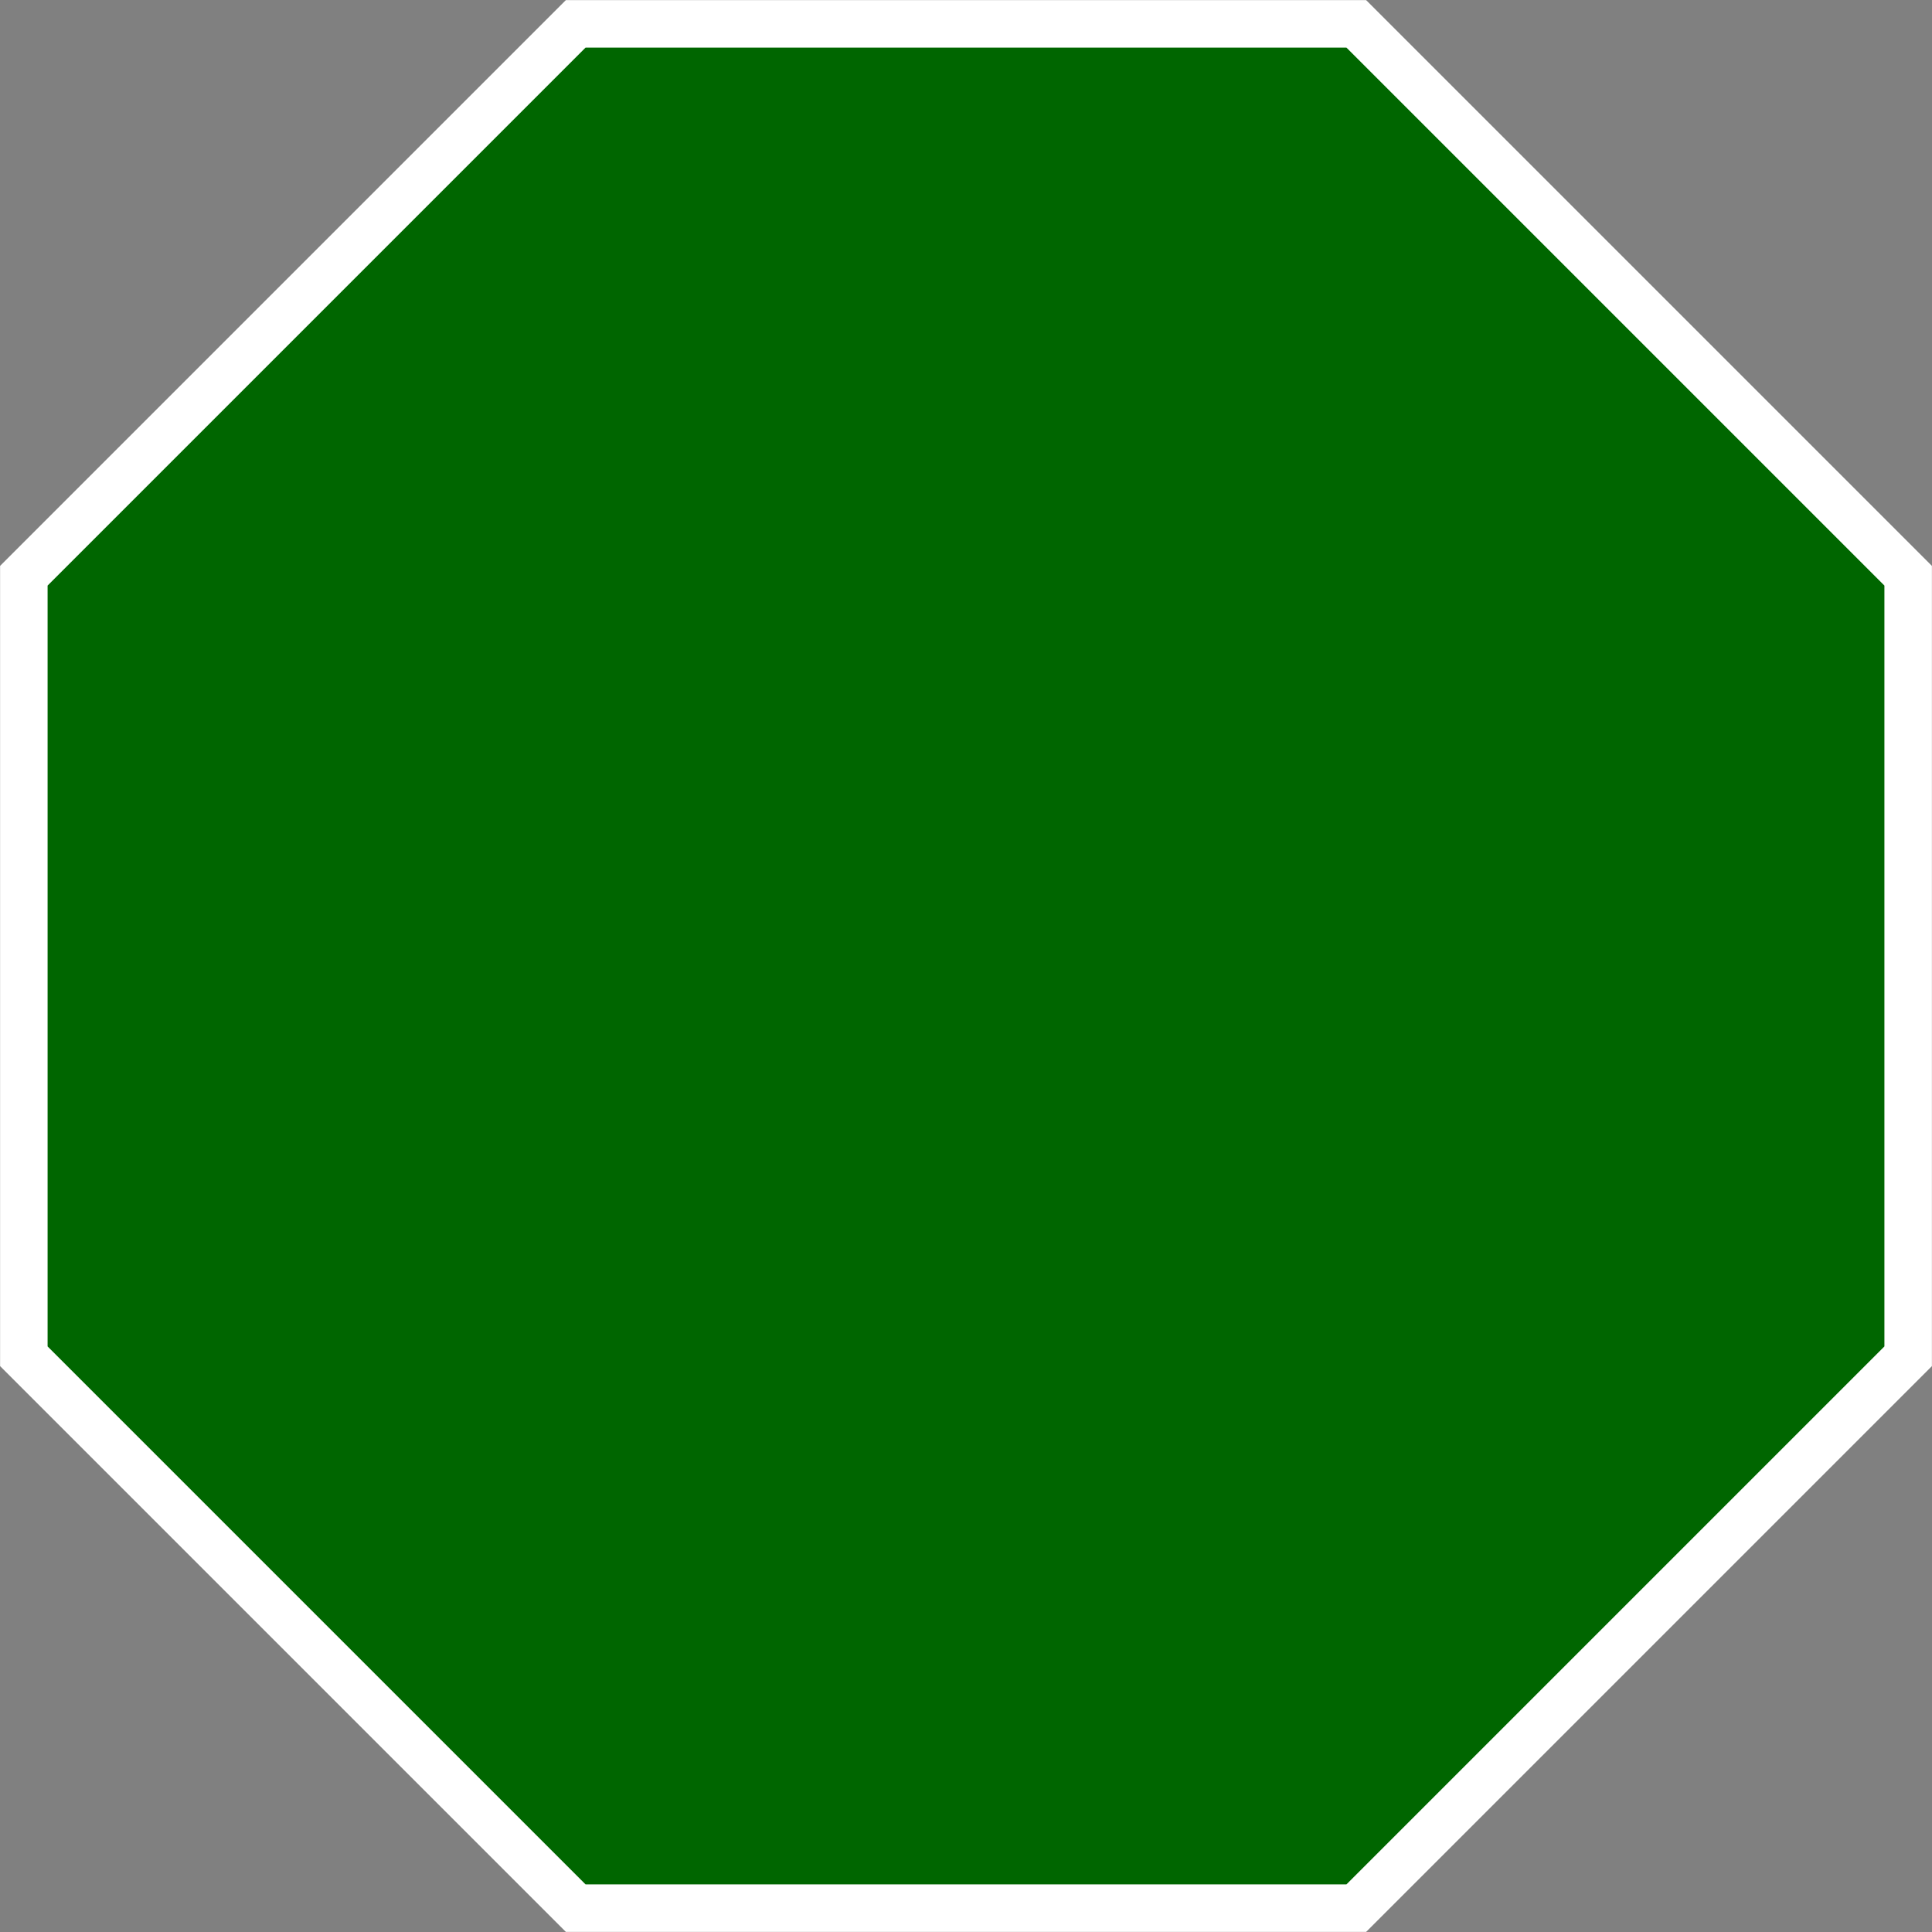 <svg width="932" height="932" xmlns="http://www.w3.org/2000/svg" xmlns:xlink="http://www.w3.org/1999/xlink" xml:space="preserve" overflow="hidden"><rect width="100%" height="100%" fill="#808080" stroke="none"/><g transform="translate(-278 -105)"><path d="M289.5 382.738 555.737 116.5 932.263 116.5 1198.5 382.738 1198.5 759.263 932.263 1025.5 555.737 1025.5 289.5 759.263Z" stroke="#FFFFFF" stroke-width="22.917" stroke-miterlimit="8" fill="#006600" fill-rule="evenodd"/></g></svg>